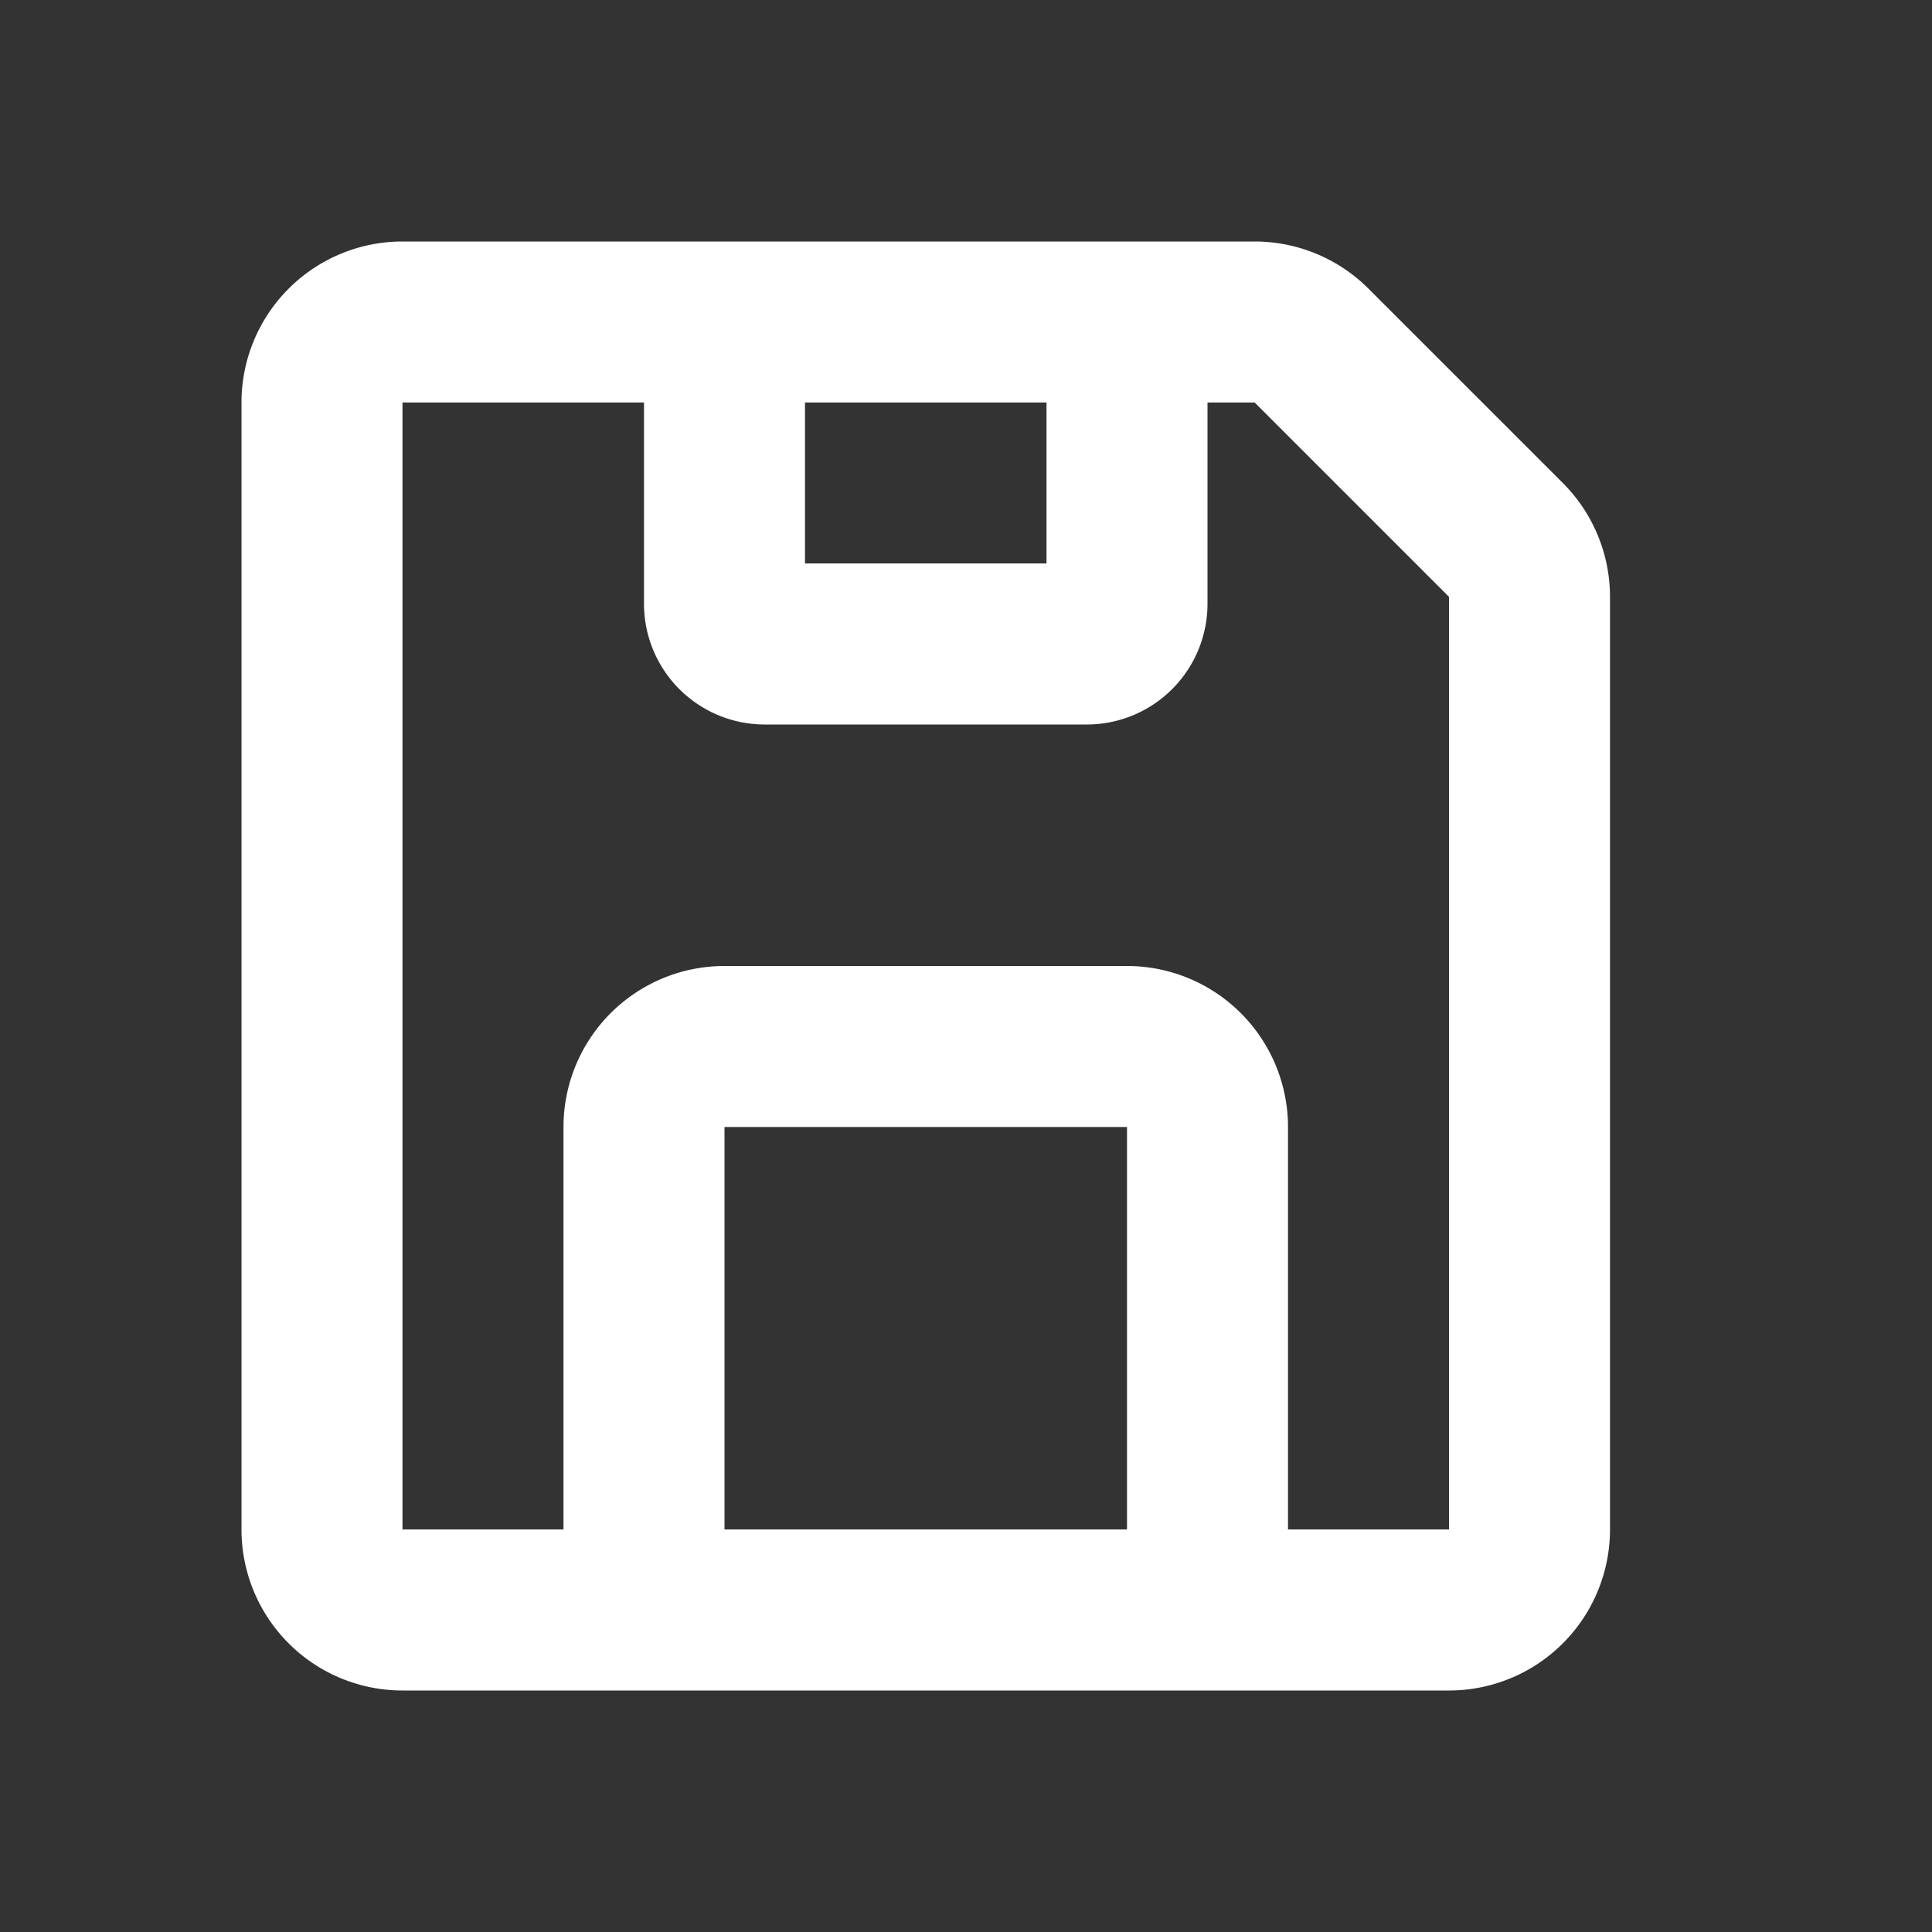 <svg xmlns='http://www.w3.org/2000/svg' width='24' height='24' viewBox='0 0 24 24'>
  <rect x="0" y="0" width="24" height="24" fill="#333333" stroke="none"/>
  <g fill='none' fill-rule='evenodd'>
    <path
      d='M24 0v24H0V0zM12.594 23.258l-.012.002-.071.035-.02.004-.014-.004-.071-.036c-.01-.003-.019 0-.024.006l-.004.01-.017.428.005.02.01.013.104.074.015.004.012-.004.104-.074.012-.016.004-.017-.017-.427c-.002-.01-.009-.017-.016-.018m.264-.113-.014.002-.184.093-.01.01-.003.011.018.43.005.012.008.008.201.092c.012.004.023 0 .029-.008l.004-.014-.034-.614c-.003-.012-.01-.02-.02-.022m-.715.002a.023.023 0 0 0-.027.006l-.006.014-.034.614c0 .012.007.02.017.024l.015-.002.201-.093.01-.008.003-.011.018-.43-.003-.012-.01-.01z' />
    <path fill='white'
      d='M15.586 3A2 2 0 0 1 17 3.586L19.414 6A2 2 0 0 1 20 7.414V19a2 2 0 0 1-2 2H5a2 2 0 0 1-2-2V5a2 2 0 0 1 2-2zM8 5H5v14h2v-5a2 2 0 0 1 2-2h5a2 2 0 0 1 2 2v5h2V7.414L15.586 5H15v2.5A1.5 1.5 0 0 1 13.5 9h-4A1.5 1.5 0 0 1 8 7.5zm6 9H9v5h5zm-1-9h-3v2h3z' />
  </g>
</svg>